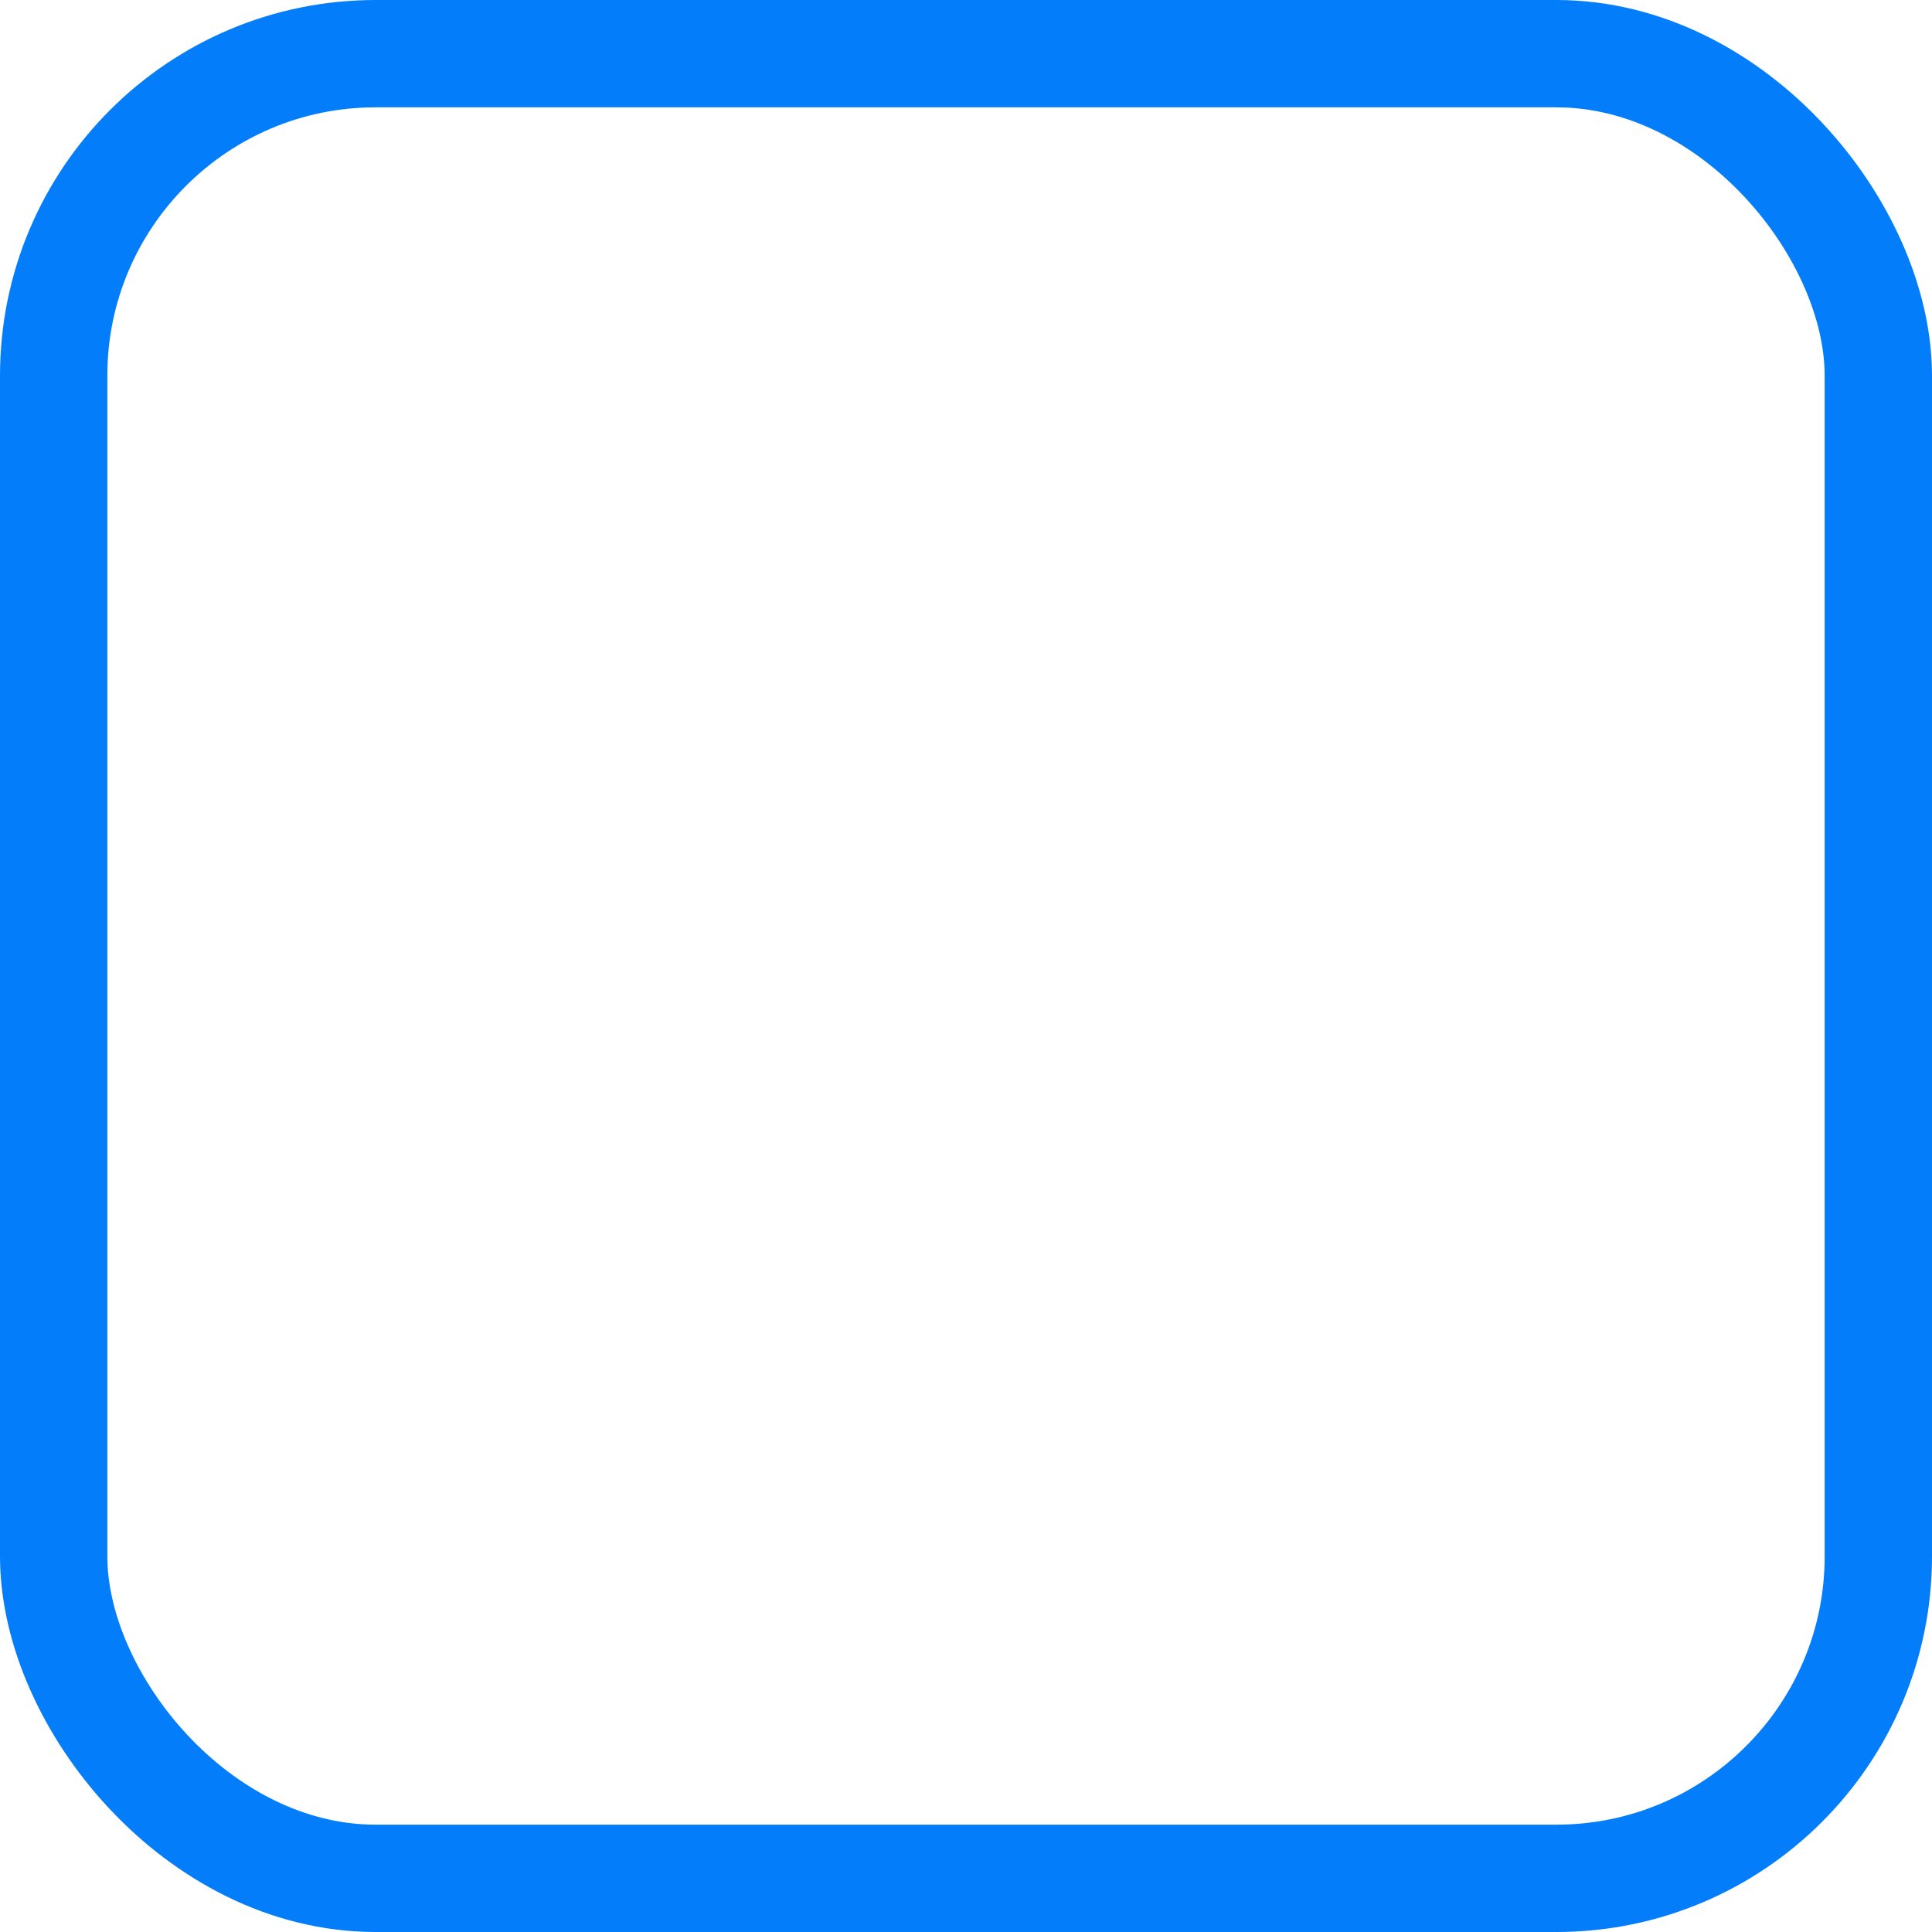 <?xml version="1.0" encoding="UTF-8"?>
<svg width="18px" height="18px" viewBox="0 0 18 18" version="1.1" xmlns="http://www.w3.org/2000/svg" xmlns:xlink="http://www.w3.org/1999/xlink">
    <!-- Generator: Sketch 52.5 (67469) - http://www.bohemiancoding.com/sketch -->
    <title>icon/check/off</title>
    <desc>Created with Sketch.</desc>
    <g id="Export-Symbols-and-Components" stroke="none" stroke-width="1" fill="none" fill-rule="evenodd">
        <g id="Symbols-and-Components" transform="translate(-106, -3099)" stroke="#037DF9">
            <g id="icon/check/off" transform="translate(106, 3099)">
                <rect id="Rectangle" x="0.5" y="0.5" width="17" height="17" rx="3"></rect>
            </g>
        </g>
    </g>
</svg>